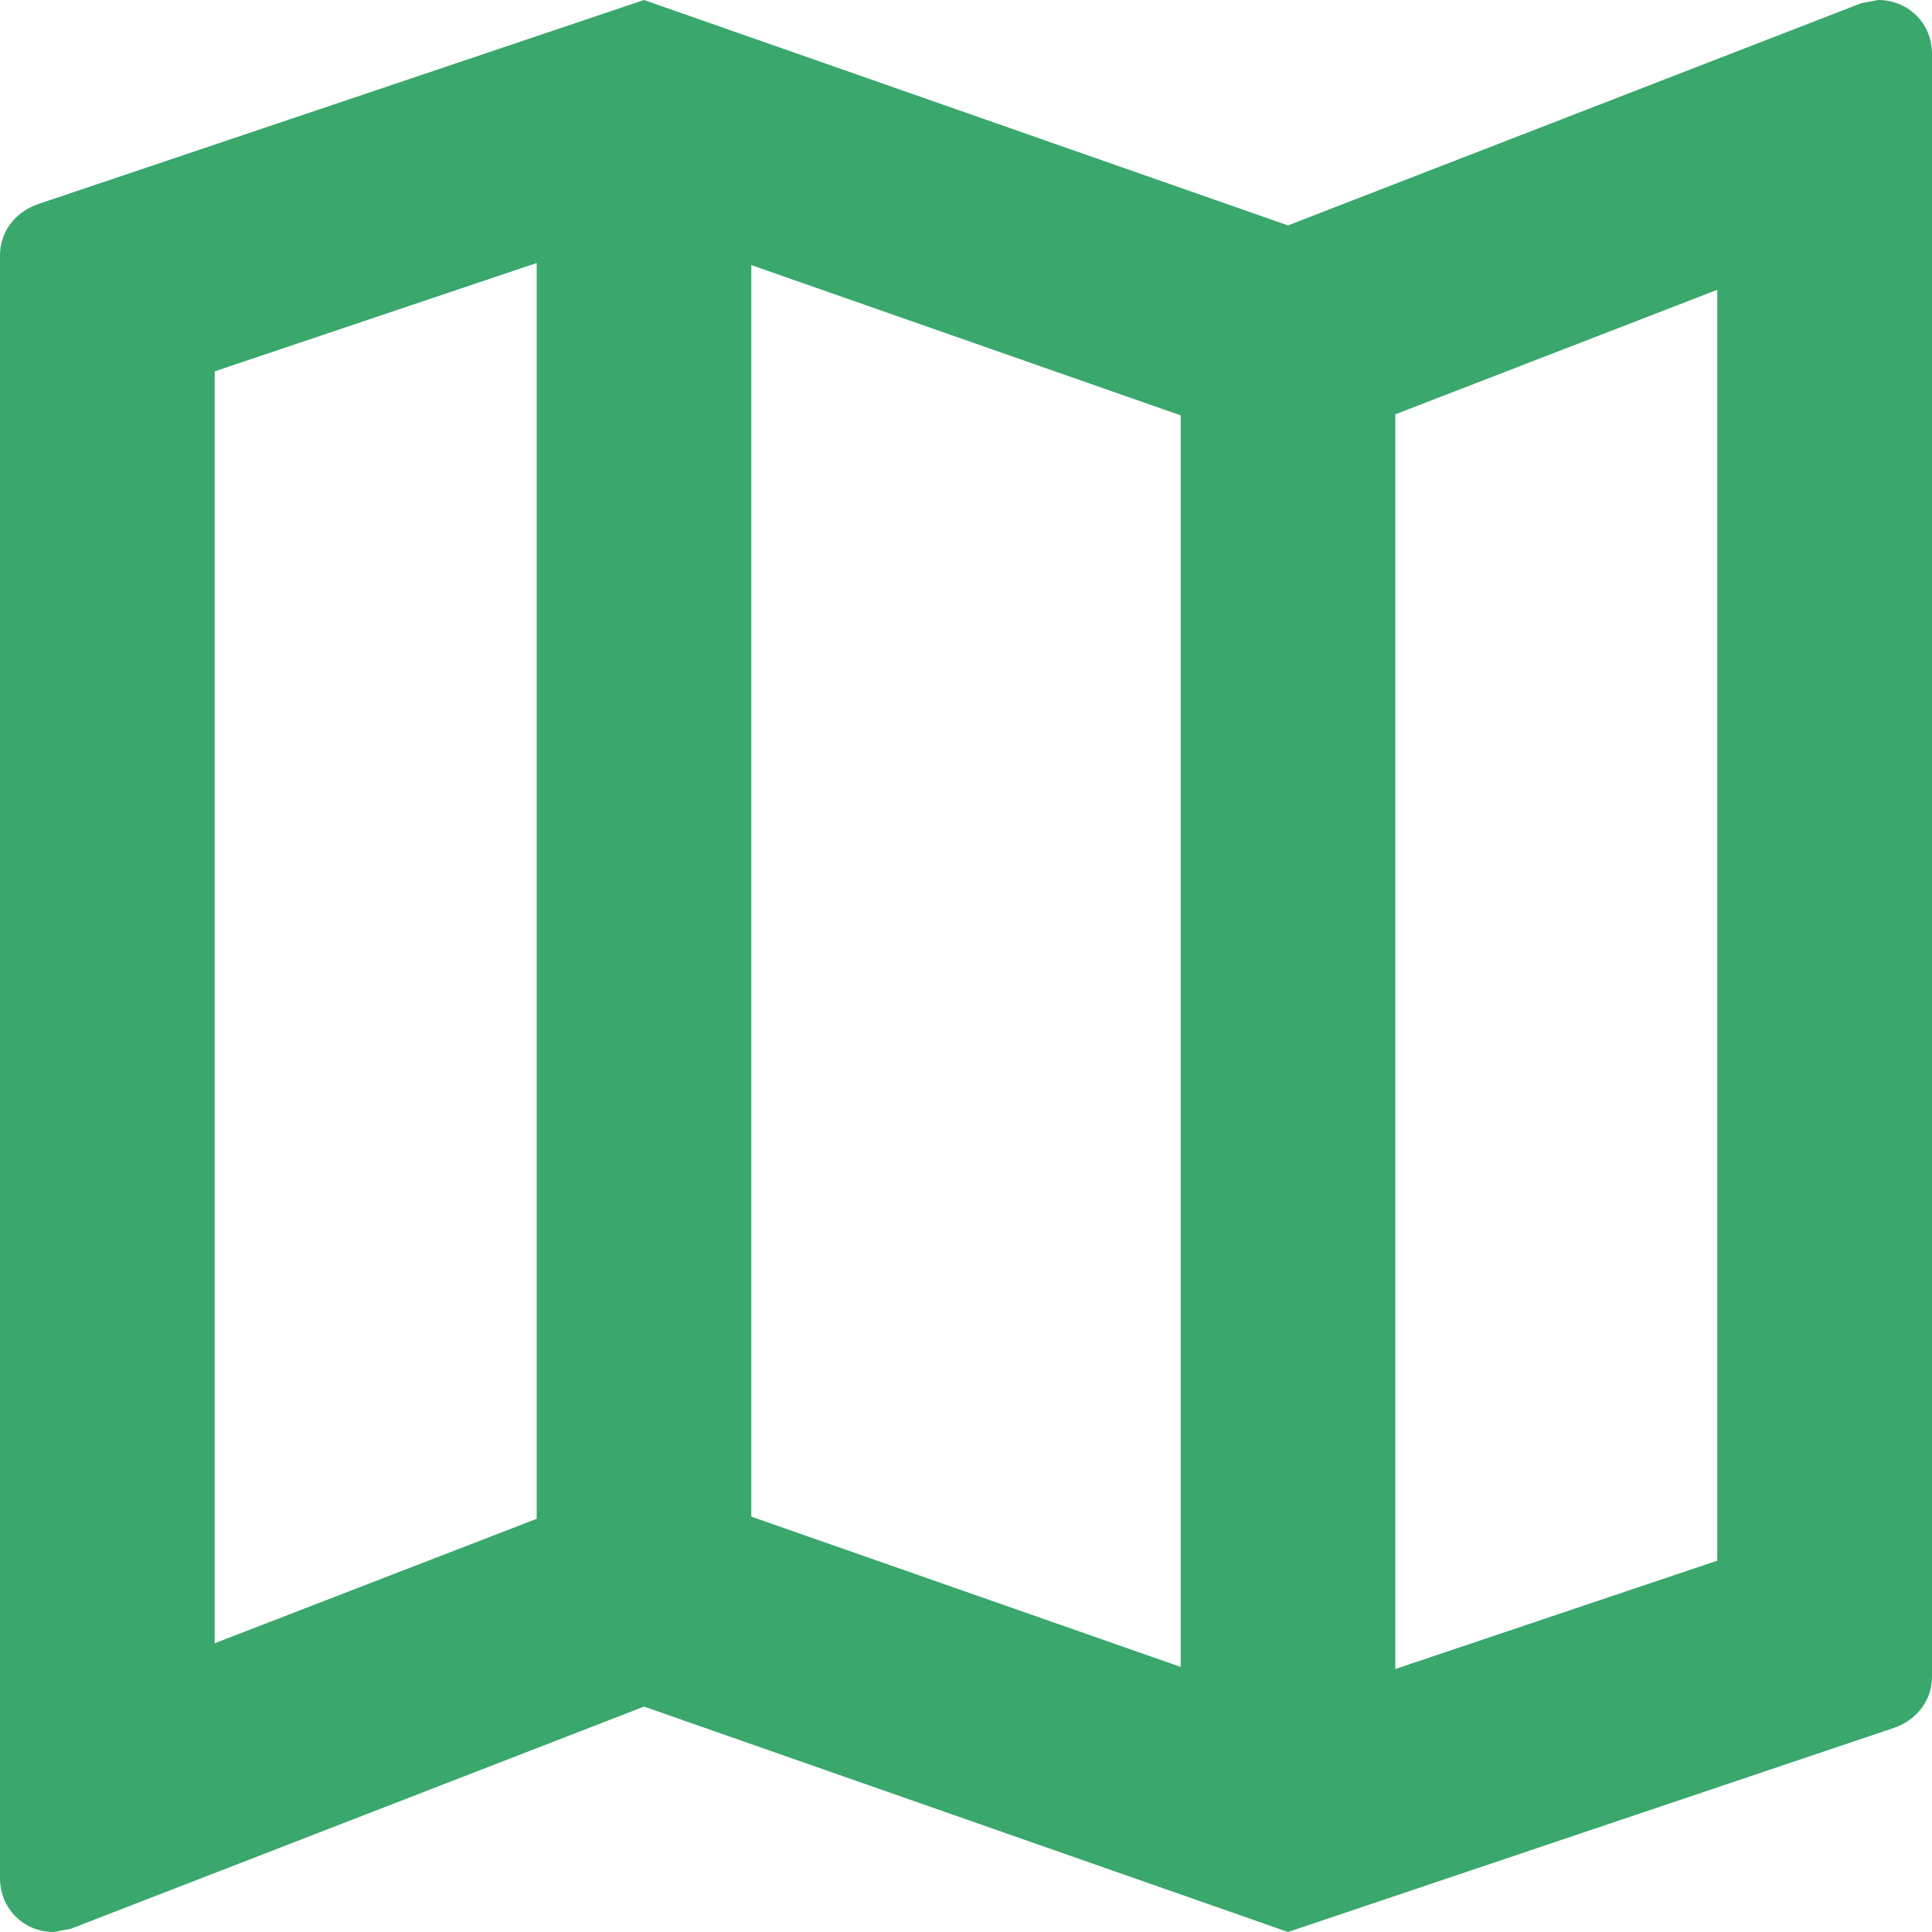 <svg width="24" height="24" viewBox="0 0 24 24" fill="none" xmlns="http://www.w3.org/2000/svg">
<path d="M23.333 0L23.12 0.04L16 2.8L8 0L0.48 2.533C0.2 2.627 0 2.867 0 3.173V23.333C0 23.707 0.293 24 0.667 24L0.88 23.96L8 21.2L16 24L23.52 21.467C23.8 21.373 24 21.133 24 20.827V0.667C24 0.293 23.707 0 23.333 0ZM9.333 3.293L14.667 5.16V20.707L9.333 18.84V3.293ZM2.667 4.613L6.667 3.267V18.867L2.667 20.413V4.613ZM21.333 19.387L17.333 20.733V5.147L21.333 3.6V19.387Z" fill="#3AA76D"/>
</svg>
